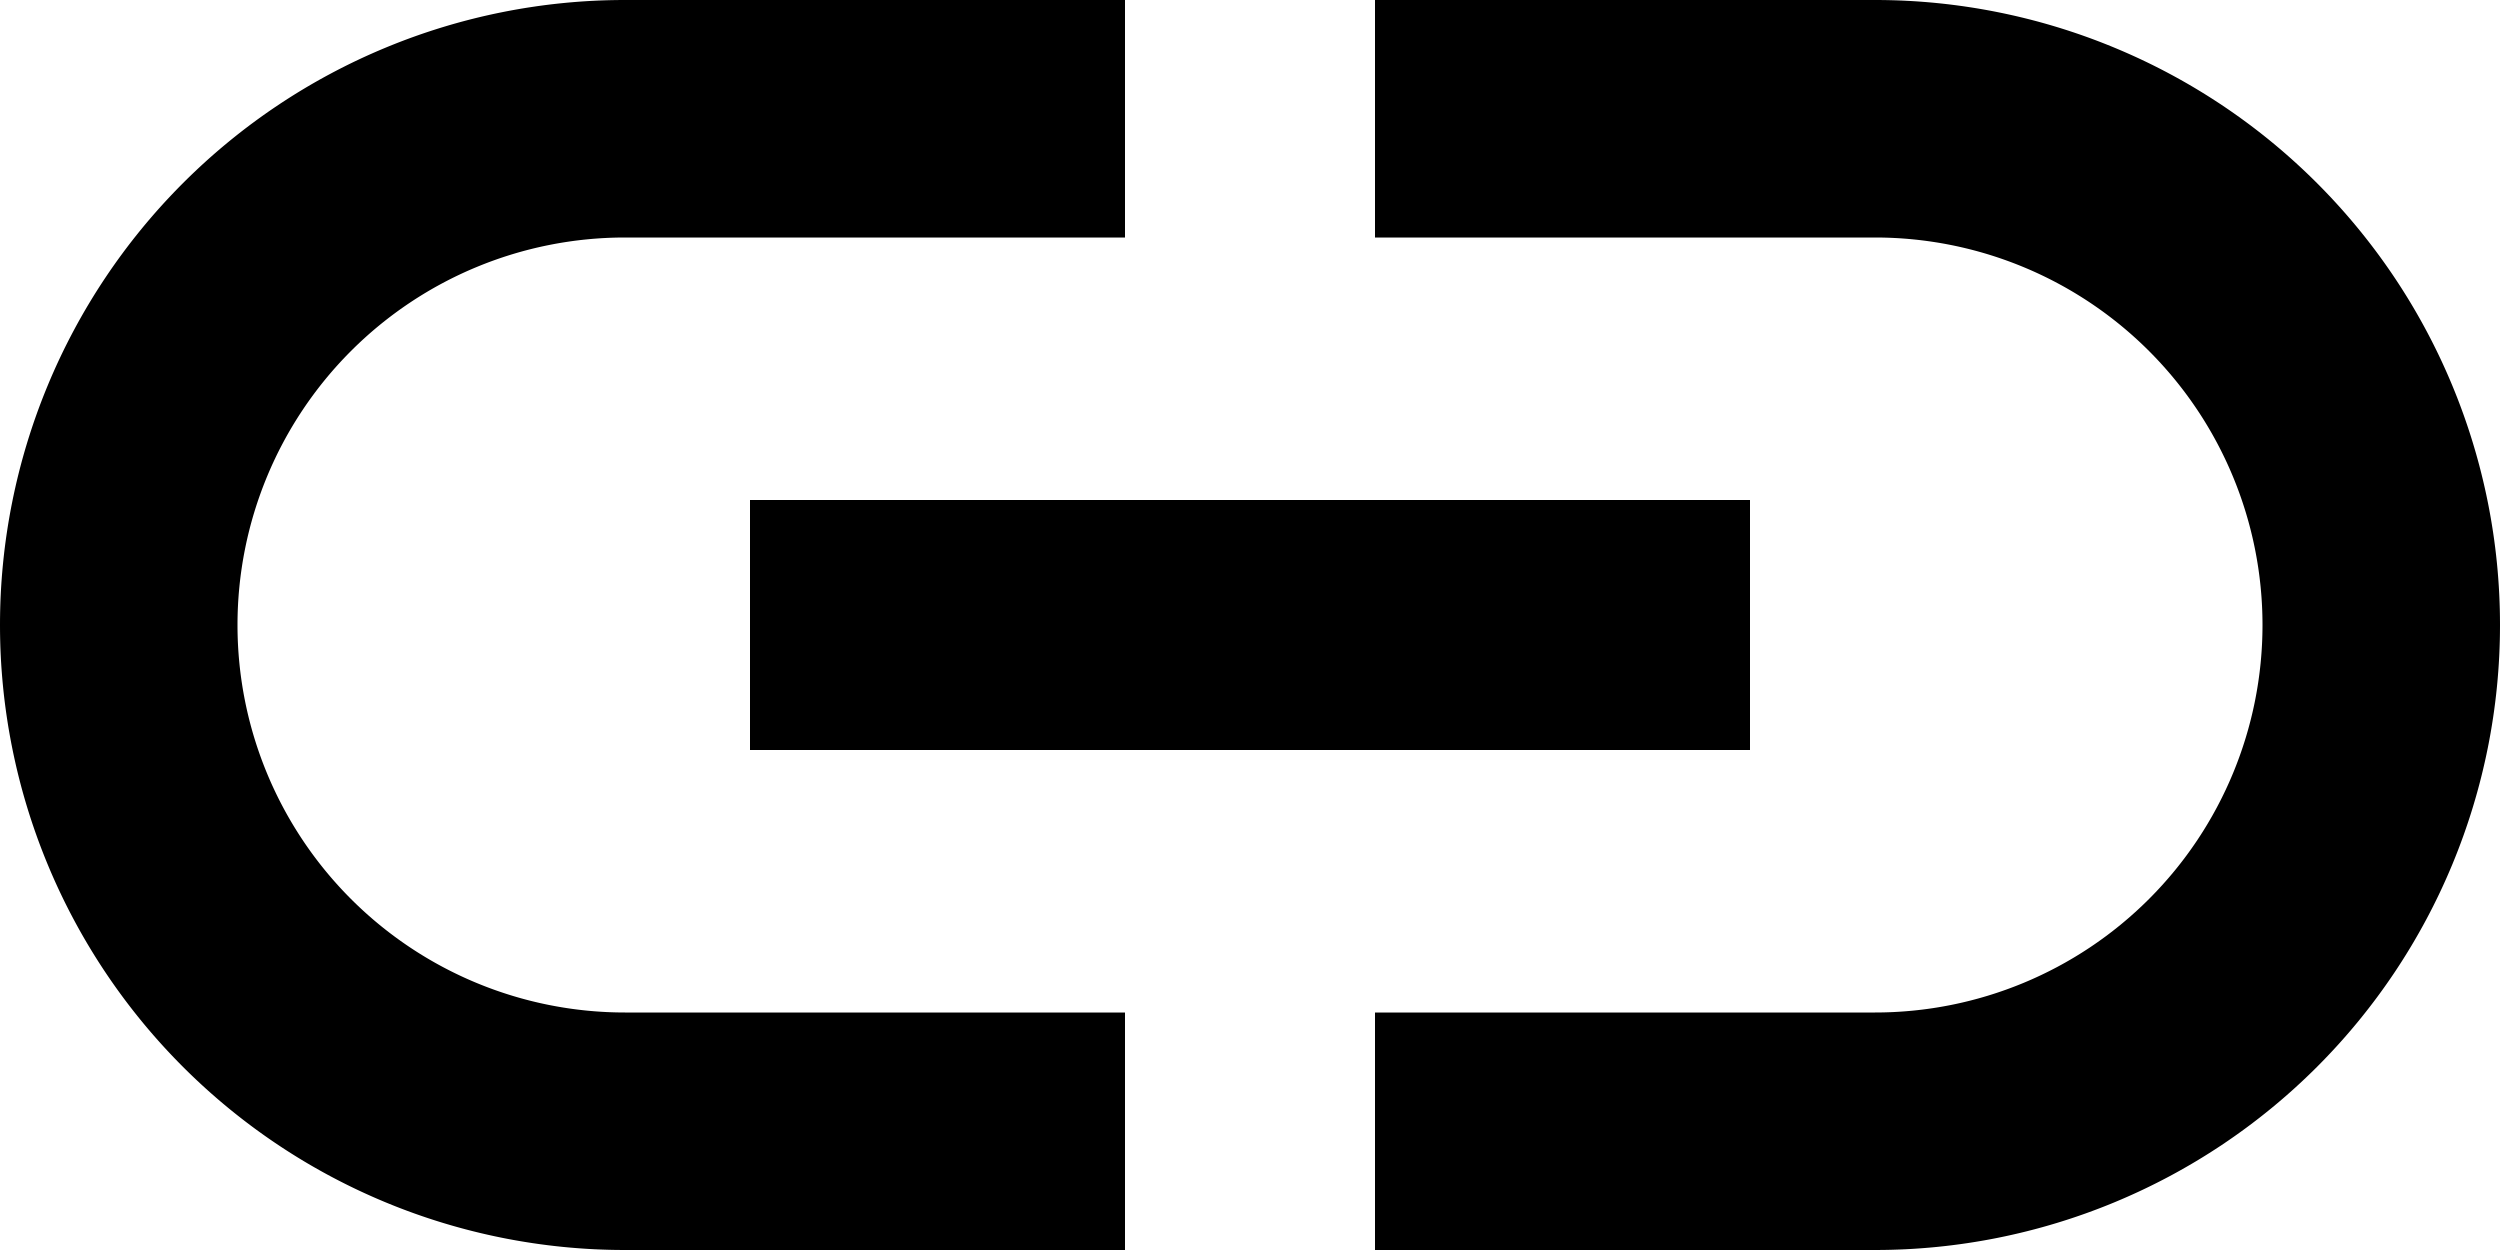 <svg xmlns="http://www.w3.org/2000/svg" width="20" height="10" viewBox="0 0 20 10">
  <path id="Icon_material-insert-link" data-name="Icon material-insert-link" d="M4.9,15.5A3.1,3.1,0,0,1,8,12.4h4V10.5H8a5,5,0,0,0,0,10h4V18.6H8A3.1,3.1,0,0,1,4.9,15.5Zm4.1,1h8v-2H9Zm9-6H14v1.9h4a3.1,3.1,0,1,1,0,6.2H14v1.9h4a5,5,0,0,0,0-10Z" transform="translate(-3 -10.5)" fill="currentColor"/>
</svg>
